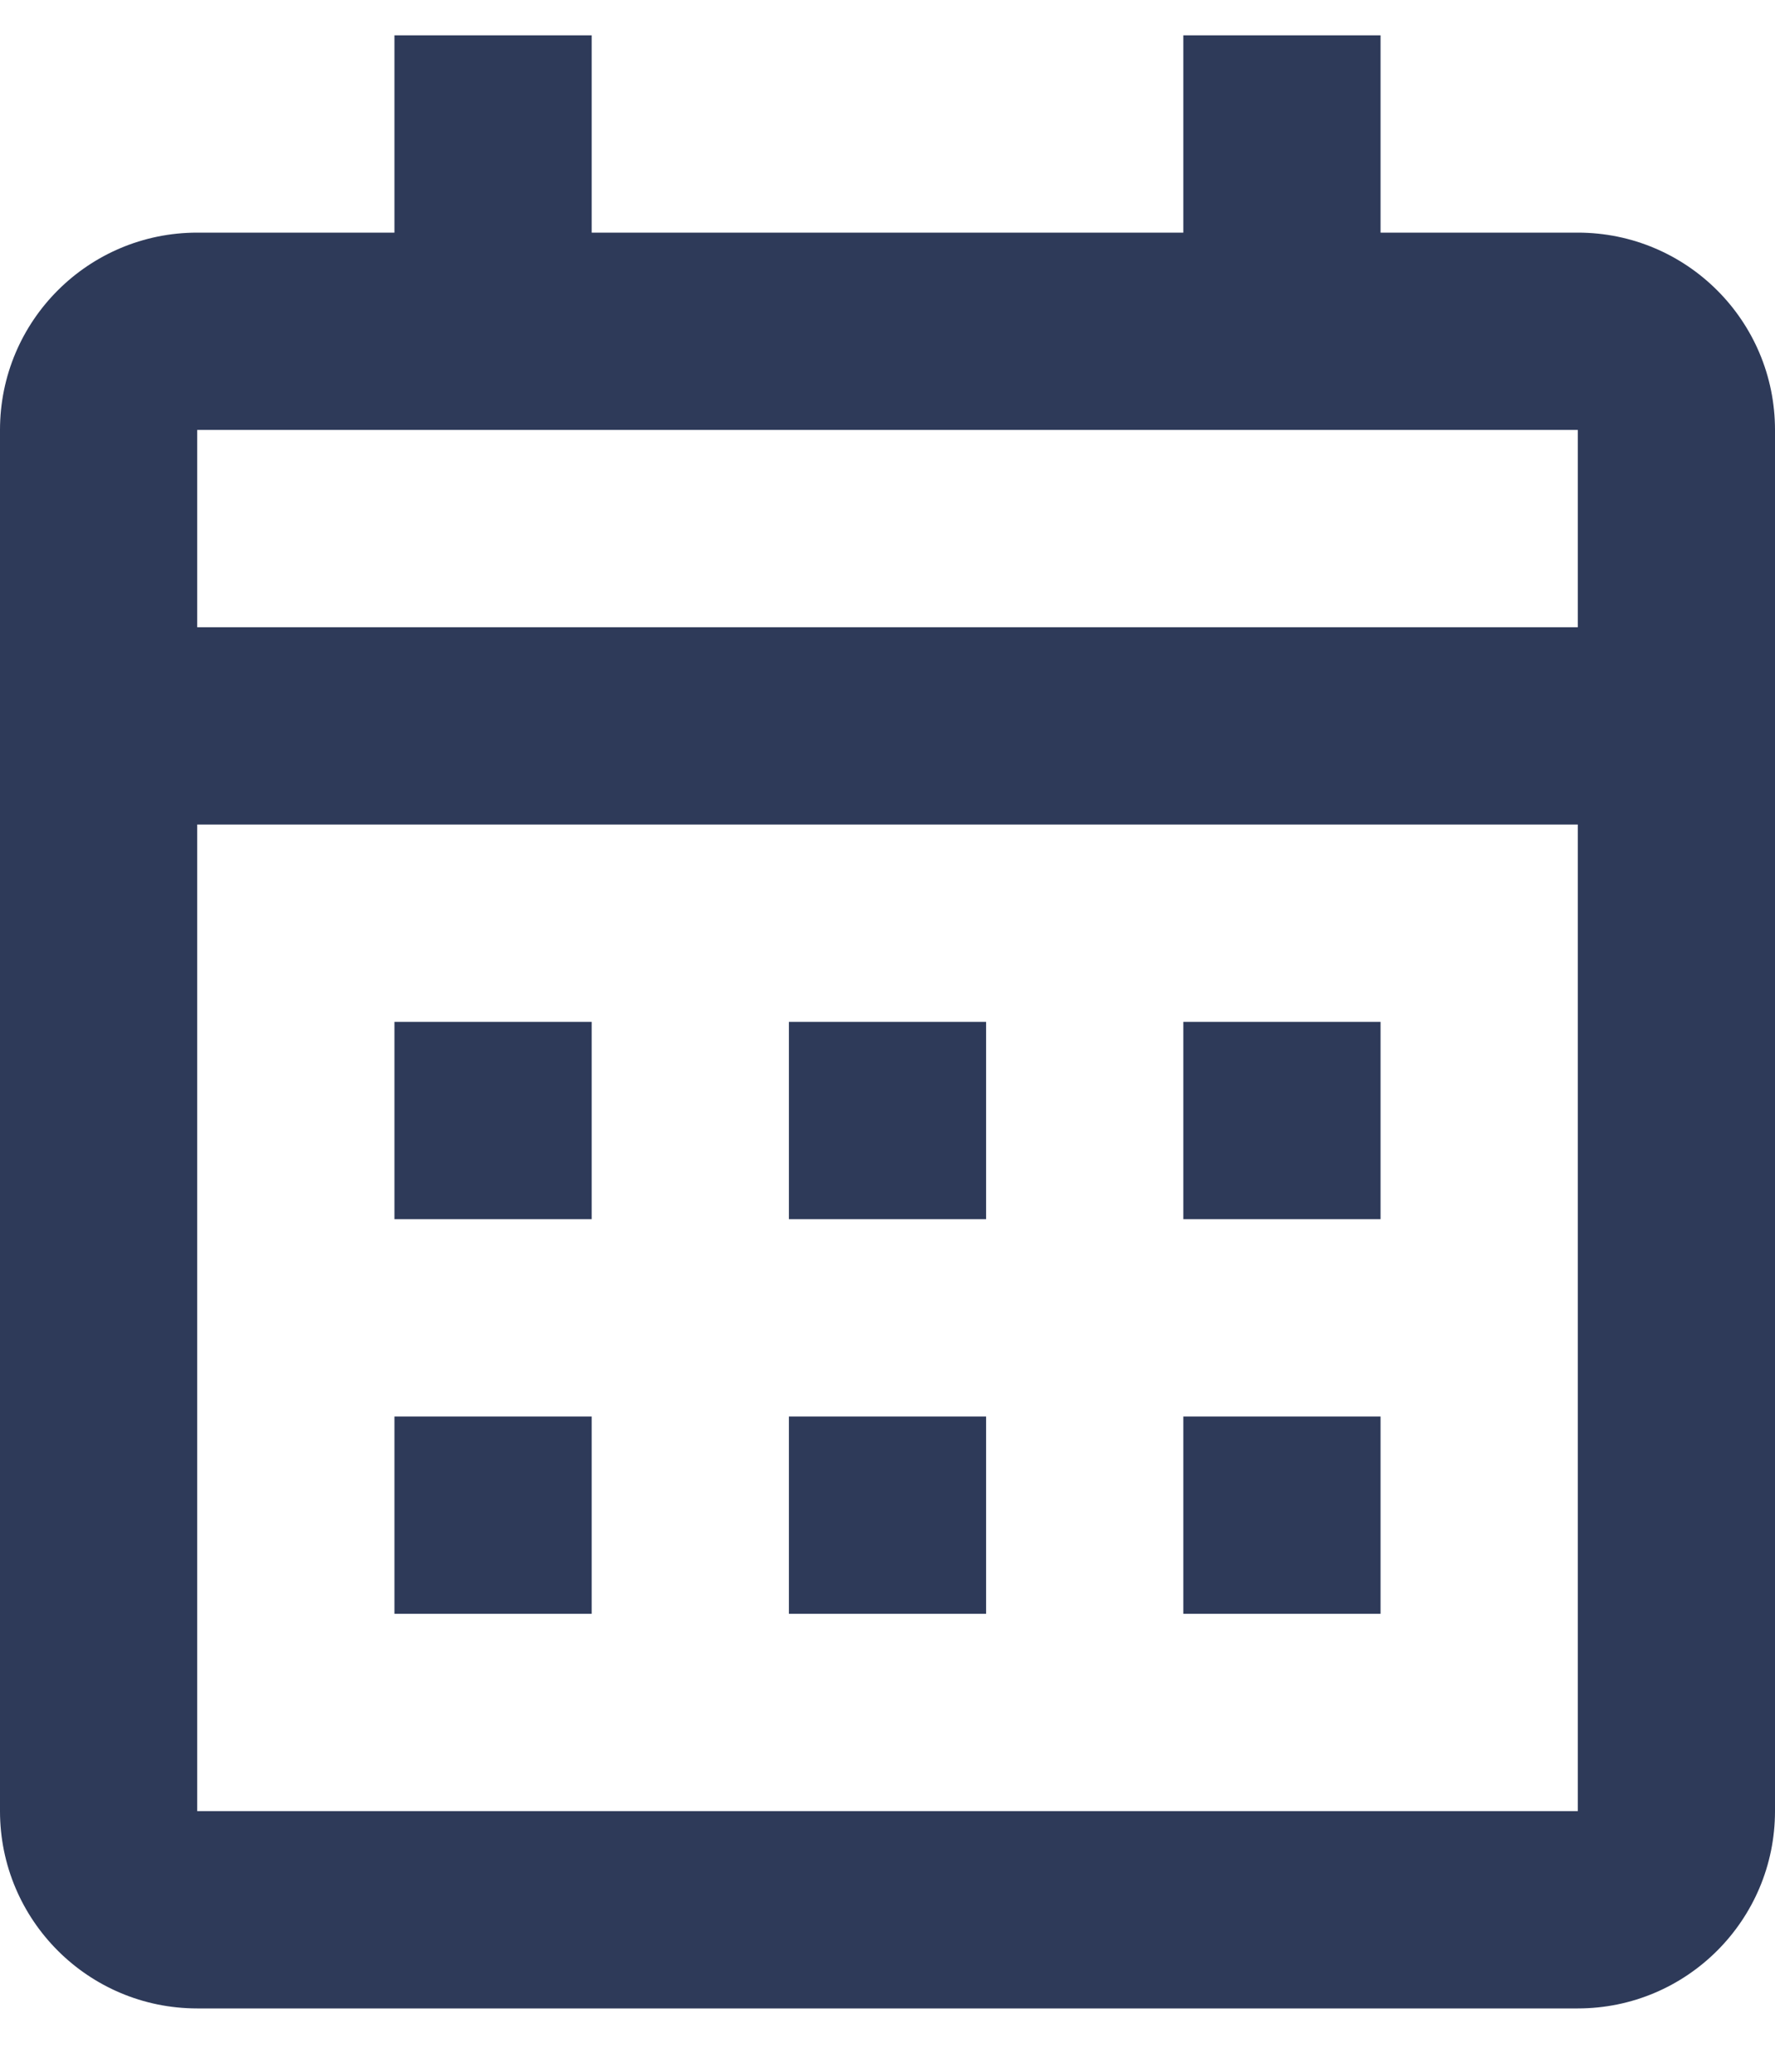 <svg width="18" height="21" viewBox="0 0 18 21" fill="none" xmlns="http://www.w3.org/2000/svg"><path d="M16 20.358H2C0.895 20.358 0 19.462 0 18.358V4.358C0 3.253 0.895 2.358 2 2.358H4V0.358H6V2.358H12V0.358H14V2.358H16C17.105 2.358 18 3.253 18 4.358V18.358C18 19.462 17.105 20.358 16 20.358ZM2 8.358V18.358H16V8.358H2ZM2 4.358V6.358H16V4.358H2ZM14 16.358H12V14.358H14V16.358ZM10 16.358H8V14.358H10V16.358ZM6 16.358H4V14.358H6V16.358ZM14 12.358H12V10.358H14V12.358ZM10 12.358H8V10.358H10V12.358ZM6 12.358H4V10.358H6V12.358Z" fill="#2E3A59"/></svg>
